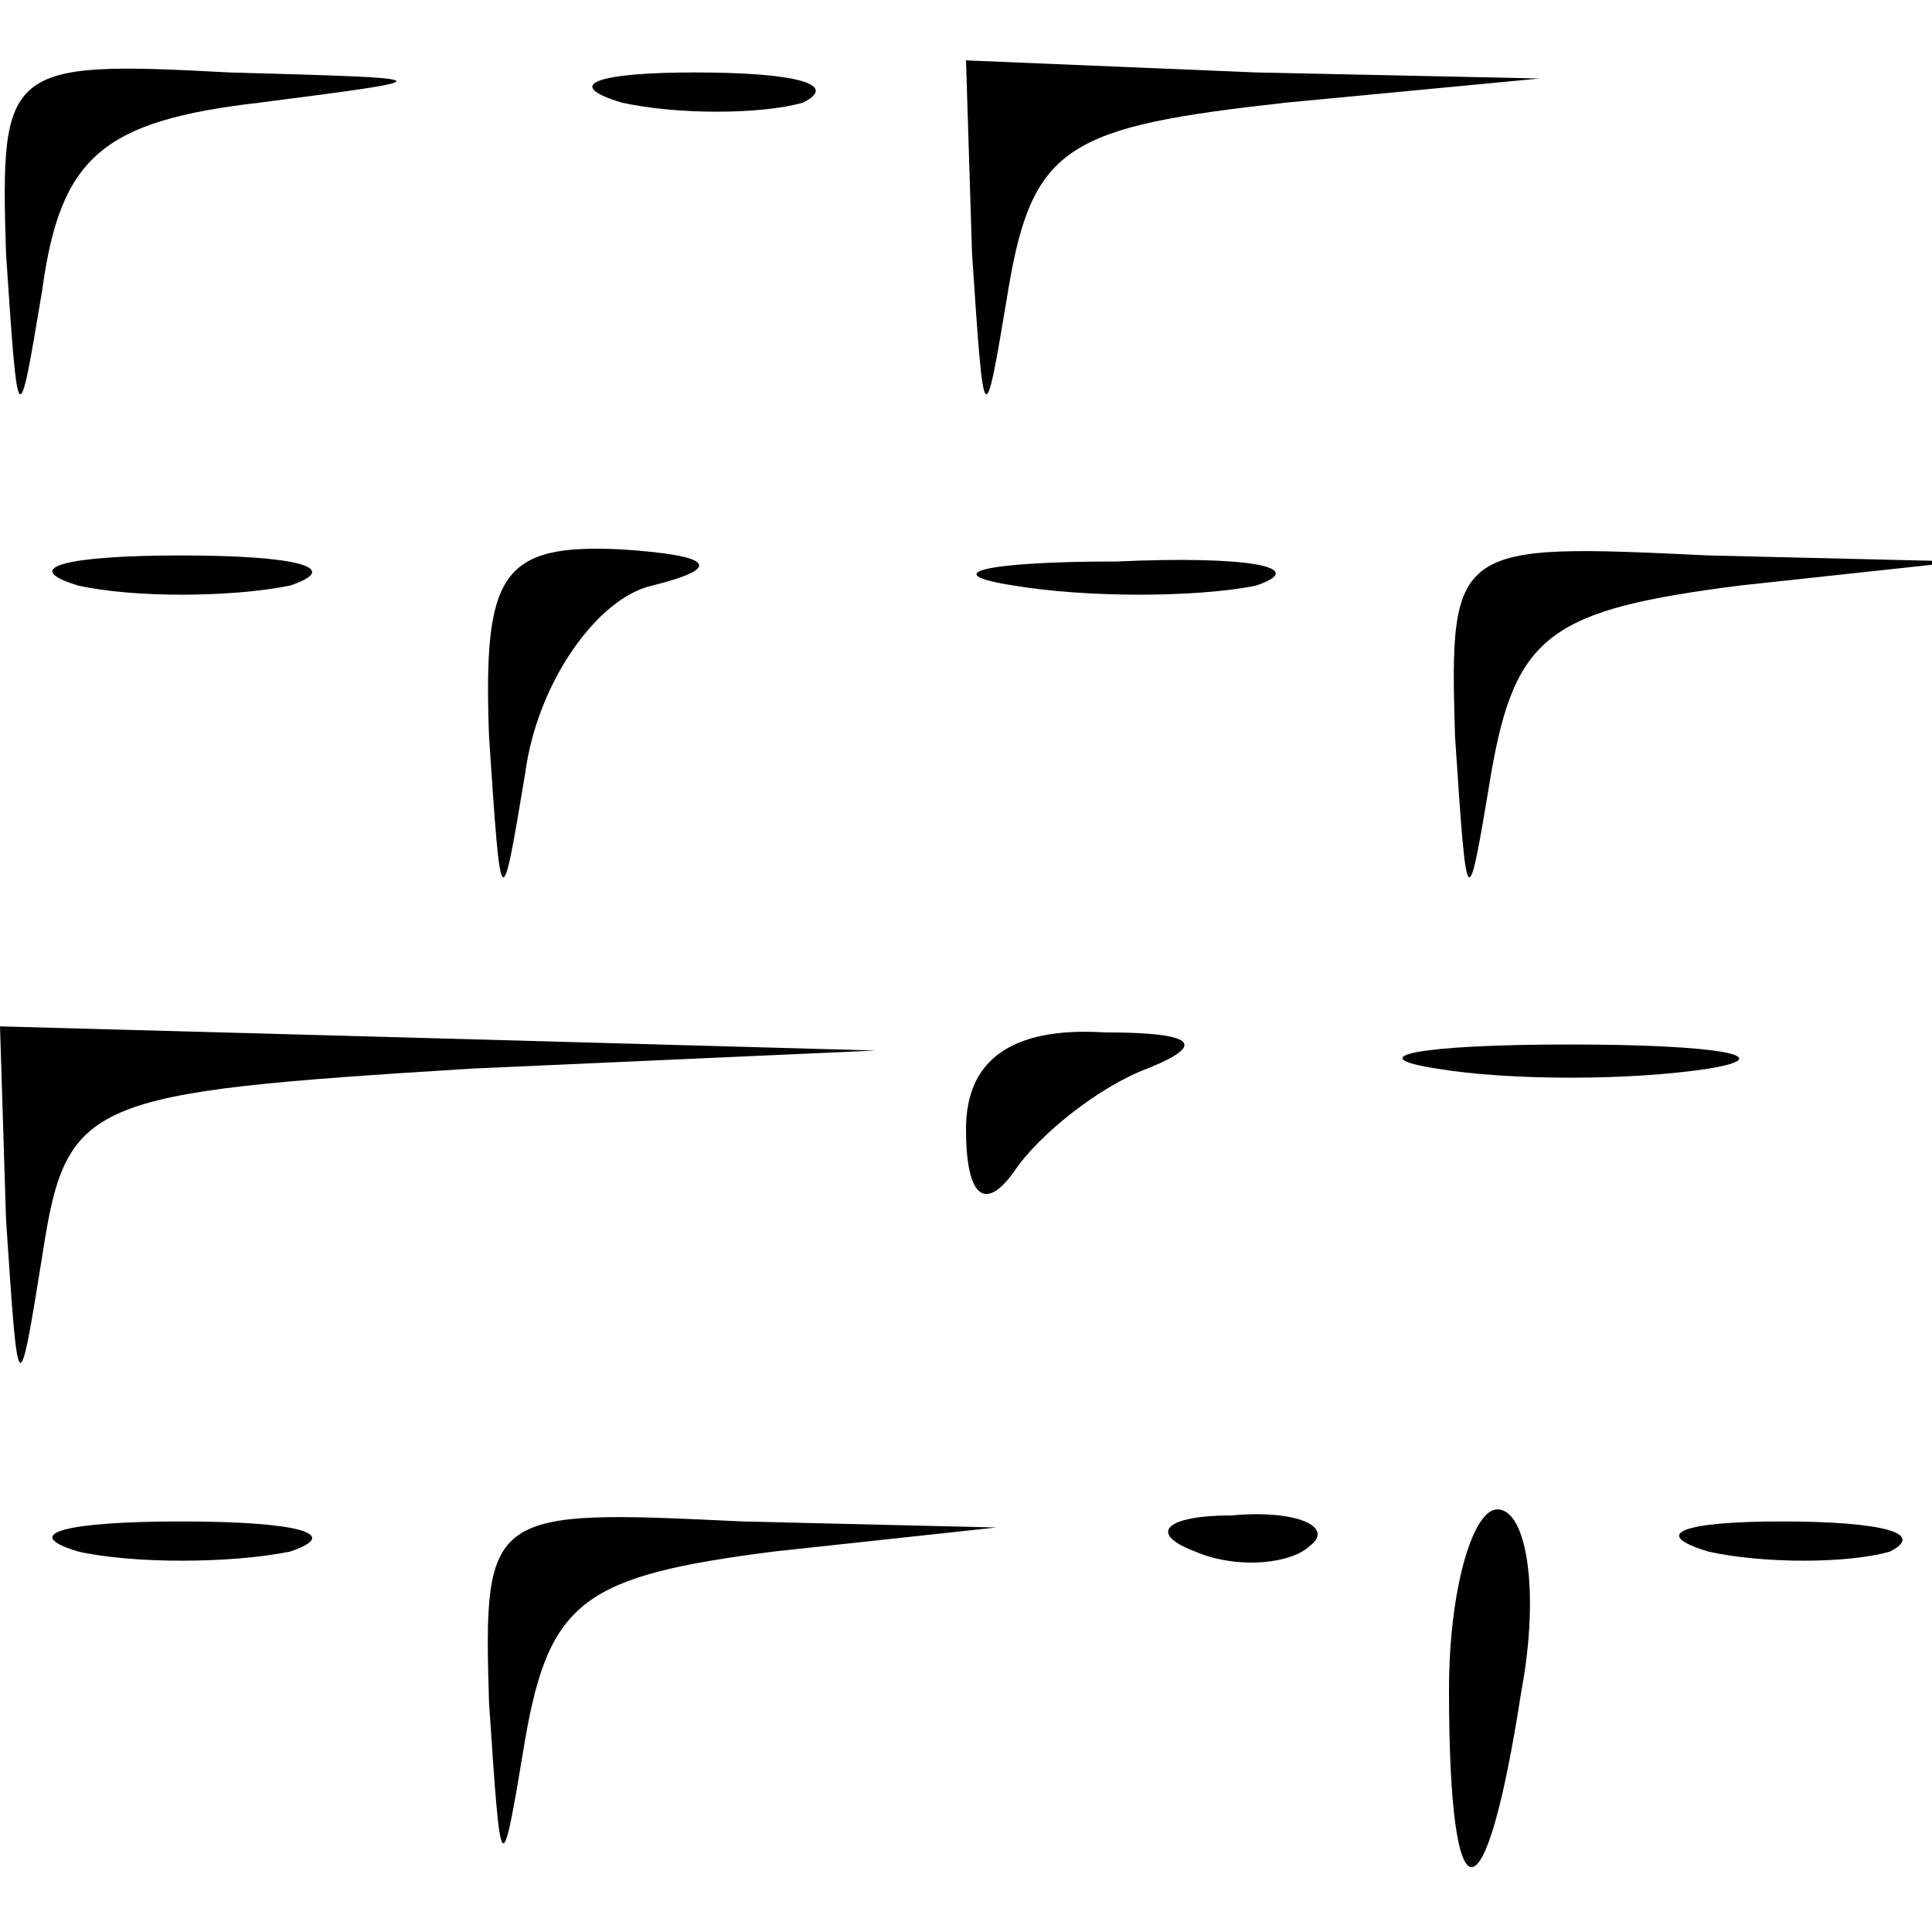 <?xml version="1.0" standalone="no"?>
<!DOCTYPE svg PUBLIC "-//W3C//DTD SVG 20010904//EN"
 "http://www.w3.org/TR/2001/REC-SVG-20010904/DTD/svg10.dtd">
<svg version="1.0" xmlns="http://www.w3.org/2000/svg"
 width="32pt" height="32pt" viewBox="0 0 32 32"
 preserveAspectRatio="xMidYMid meet">
<g transform="translate(0,32) scale(0.1,-0.1)"
fill="#000000" stroke="none">
<path fill="#000000" stroke="none" d="M1 278 c2 -30 2 -30 6 -6 3 22 10 28
36 31 31 4 31 4 -5 5 -37 2 -38 1 -37 -30z"/>
<path fill="#000000" stroke="none" d="M103 303 c9 -2 23 -2 30 0 6 3 -1 5
-18 5 -16 0 -22 -2 -12 -5z"/>
<path fill="#000000" stroke="none" d="M161 278 c2 -30 2 -30 6 -6 4 24 10 27
46 31 l42 4 -47 1 -48 2 1 -32z"/>
<path fill="#000000" stroke="none" d="M13 223 c9 -2 25 -2 35 0 9 3 1 5 -18
5 -19 0 -27 -2 -17 -5z"/>
<path fill="#000000" stroke="none" d="M81 198 c2 -30 2 -30 6 -6 2 15 12 29
21 31 12 3 10 5 -5 6 -20 1 -23 -4 -22 -31z"/>
<path fill="#000000" stroke="none" d="M168 223 c12 -2 30 -2 40 0 9 3 -1 5
-23 4 -22 0 -30 -2 -17 -4z"/>
<path fill="#000000" stroke="none" d="M241 198 c2 -30 2 -30 6 -6 4 23 10 27
41 31 l37 4 -42 1 c-42 2 -43 2 -42 -30z"/>
<path fill="#000000" stroke="none" d="M1 118 c2 -30 2 -31 6 -6 4 26 7 27 71
31 l67 3 -72 2 -73 2 1 -32z"/>
<path fill="#000000" stroke="none" d="M160 133 c0 -11 3 -14 8 -7 4 6 14 14
22 17 10 4 8 6 -7 6 -16 1 -23 -5 -23 -16z"/>
<path fill="#000000" stroke="none" d="M238 143 c12 -2 32 -2 45 0 12 2 2 4
-23 4 -25 0 -35 -2 -22 -4z"/>
<path fill="#000000" stroke="none" d="M13 63 c9 -2 25 -2 35 0 9 3 1 5 -18 5
-19 0 -27 -2 -17 -5z"/>
<path fill="#000000" stroke="none" d="M81 38 c2 -30 2 -30 6 -6 4 23 10 27
41 31 l37 4 -42 1 c-42 2 -43 2 -42 -30z"/>
<path fill="#000000" stroke="none" d="M198 63 c7 -3 16 -2 19 1 4 3 -2 6 -13
5 -11 0 -14 -3 -6 -6z"/>
<path fill="#000000" stroke="none" d="M240 40 c0 -39 6 -39 12 0 3 16 1 30
-4 30 -4 0 -8 -13 -8 -30z"/>
<path fill="#000000" stroke="none" d="M283 63 c9 -2 23 -2 30 0 6 3 -1 5 -18
5 -16 0 -22 -2 -12 -5z"/>
</g>
</svg>
